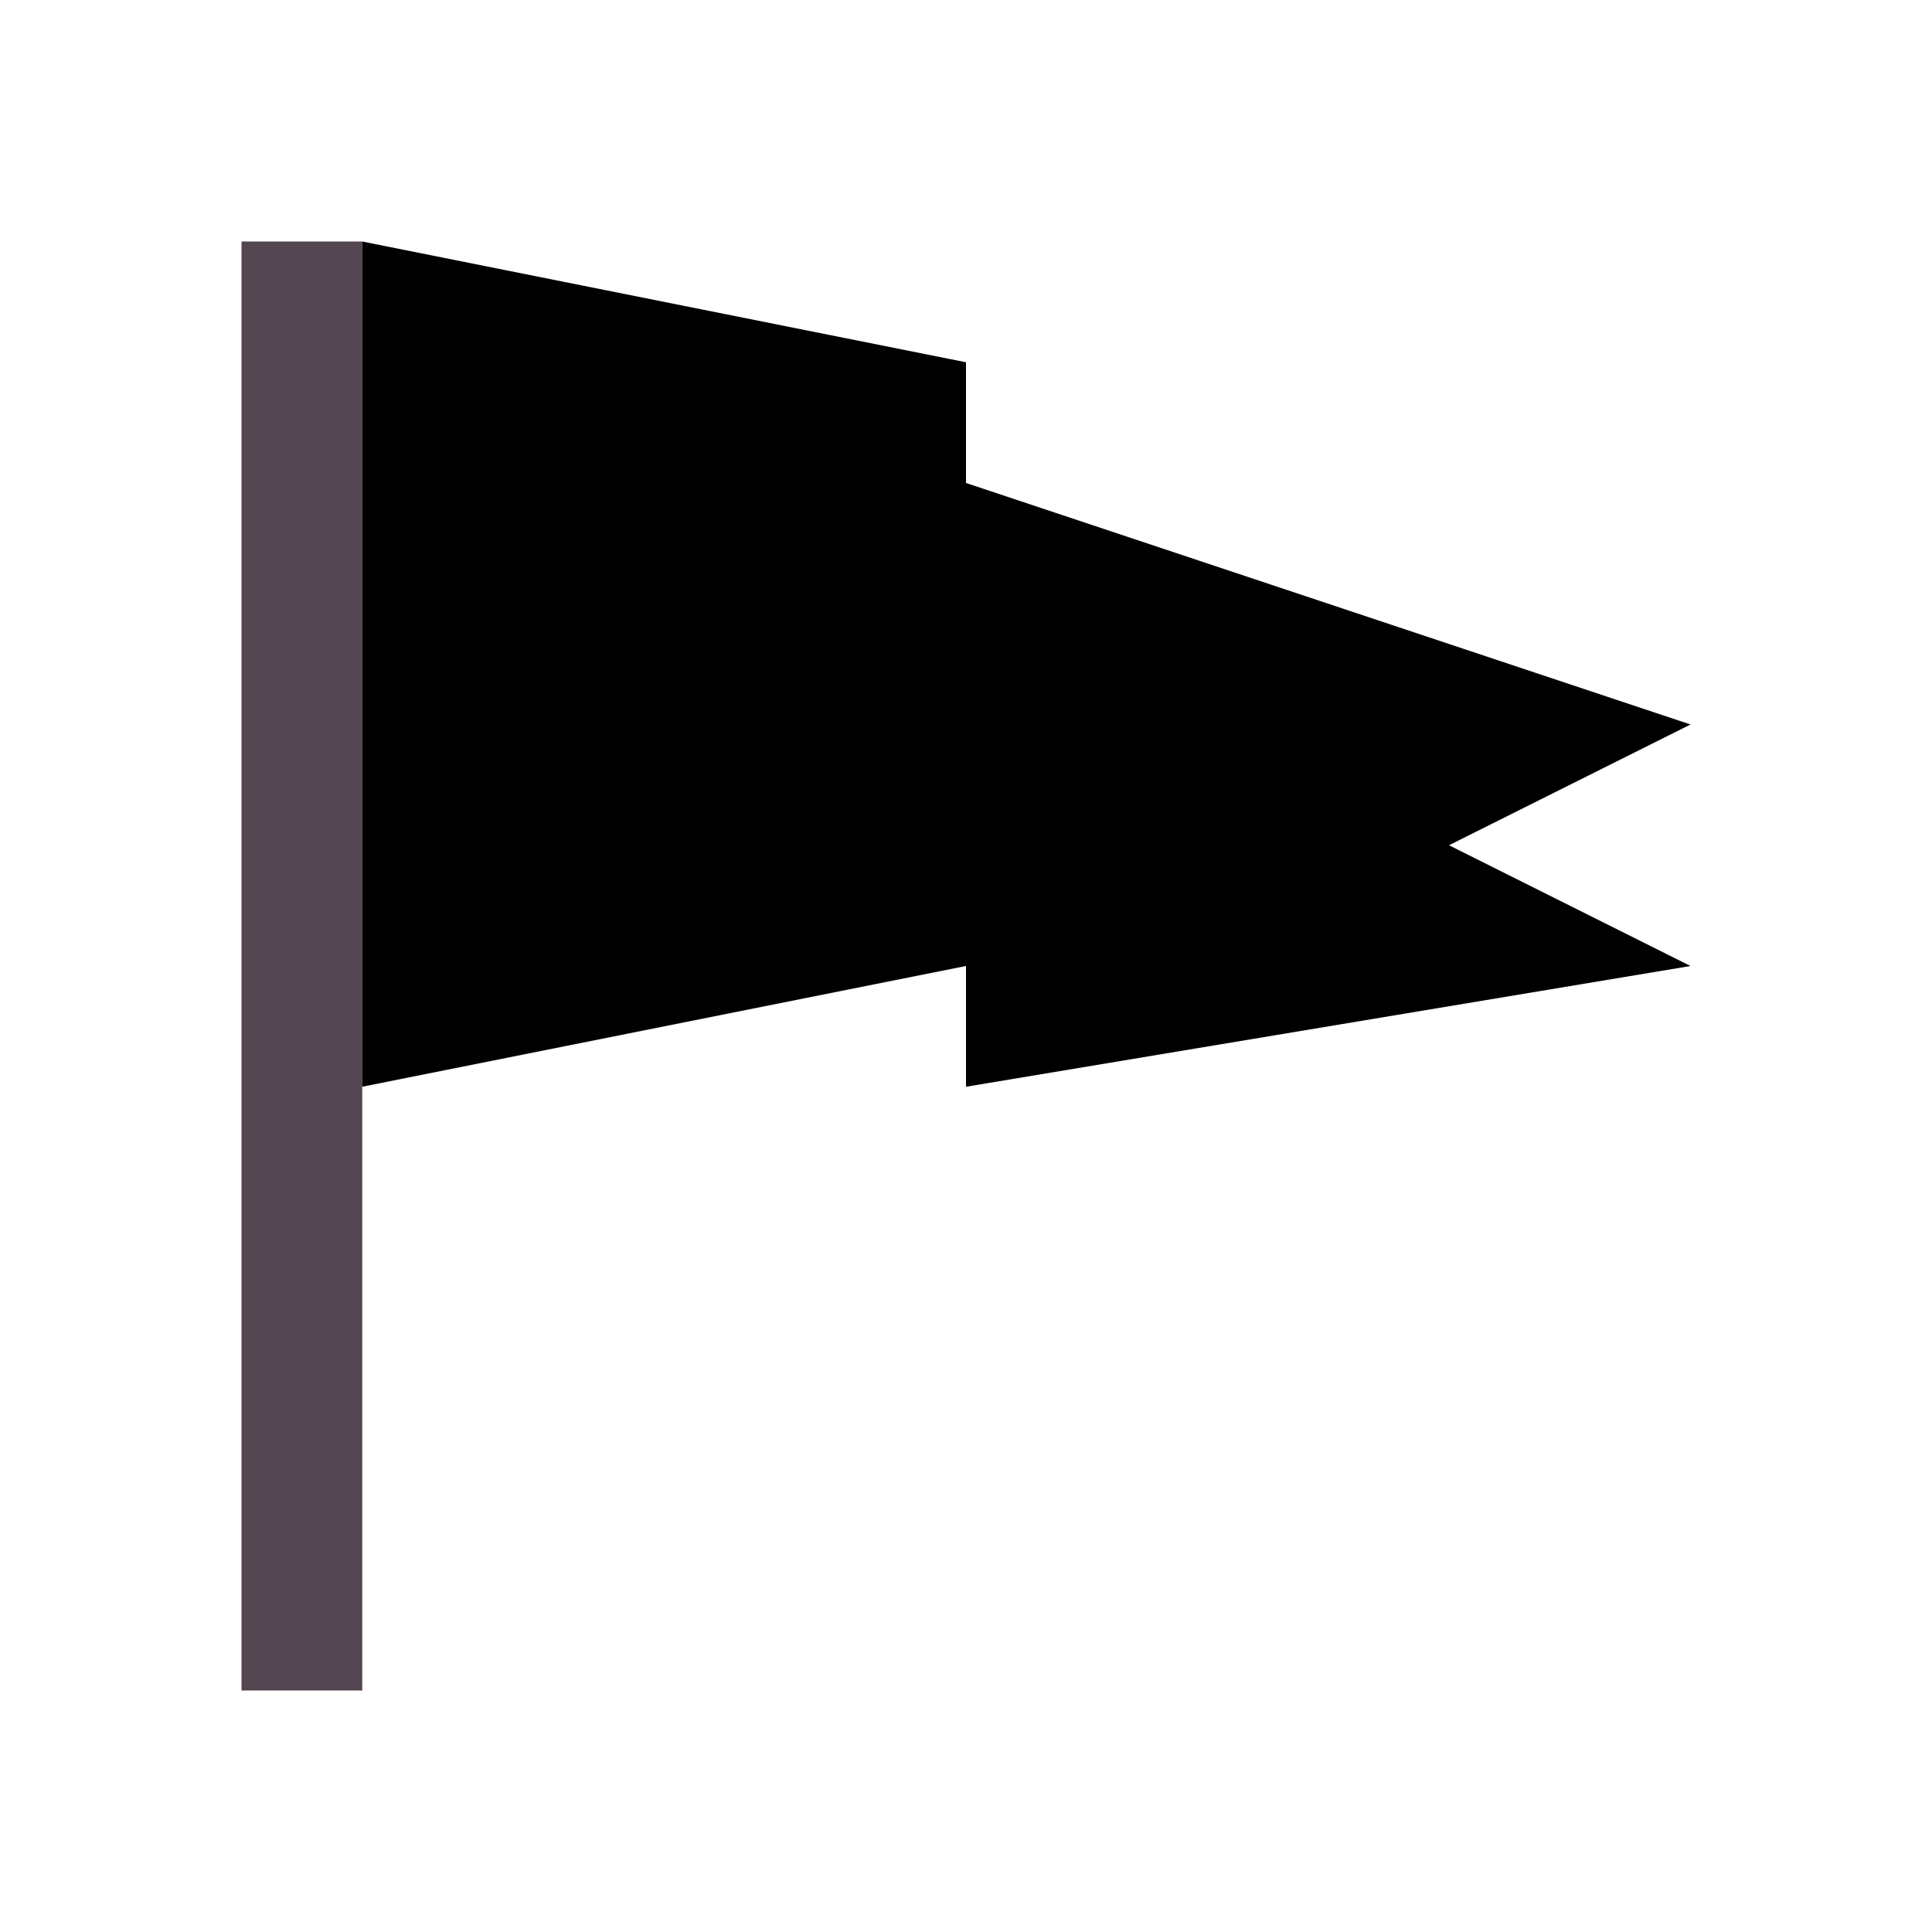 <svg xmlns="http://www.w3.org/2000/svg" viewBox="0 0 16 16"><g style="fill-rule:evenodd"><path d="M423.71 533.79h1v12h-1z" style="color:#534650;fill:currentColor;fill-opacity:1;stroke:none" transform="translate(-421.71 -531.79)"/><path d="m3 2 5 1v1l6 2-2 1 2 1-6 1V8L3 9z"/></g></svg>